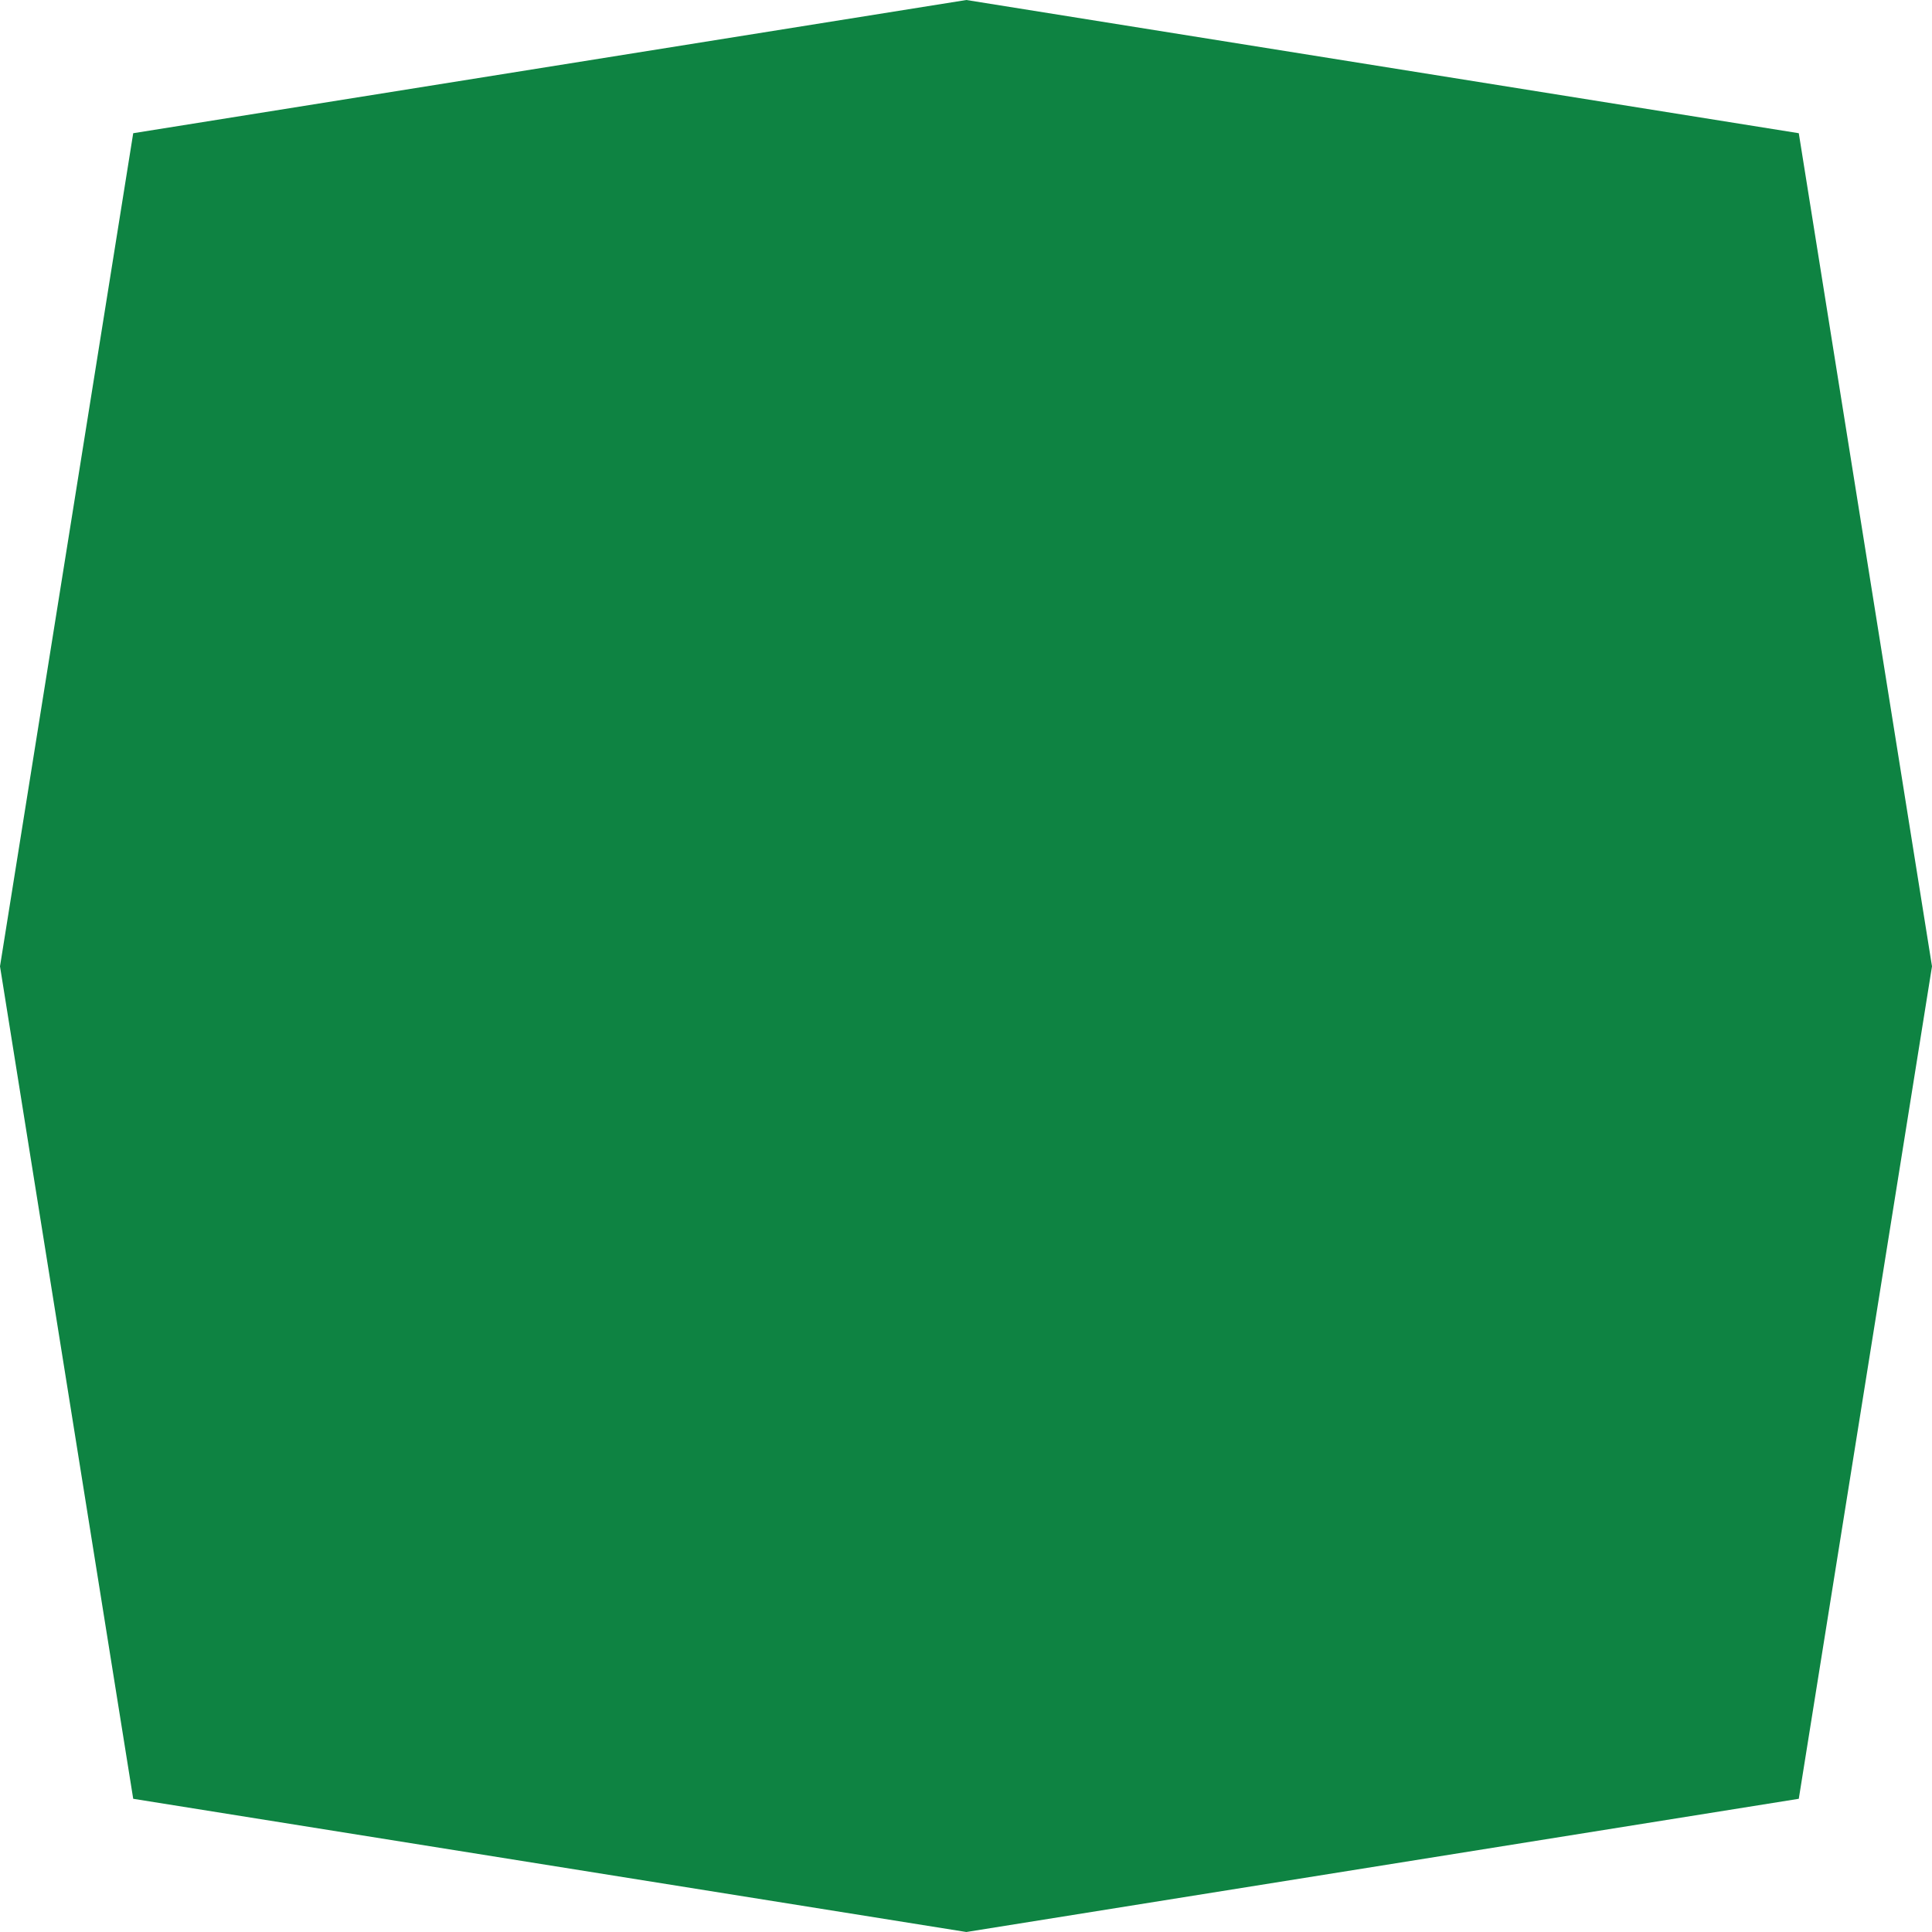 <svg width="20" height="20" xmlns="http://www.w3.org/2000/svg">
 <path transform="scale(.5)" fill="#0e8342" d="M40 20.007 37.242 2.758 20.007 0 2.758 2.758 0 20.007 2.758 37.242 20.007 40 37.242 37.242z"/>
</svg>
